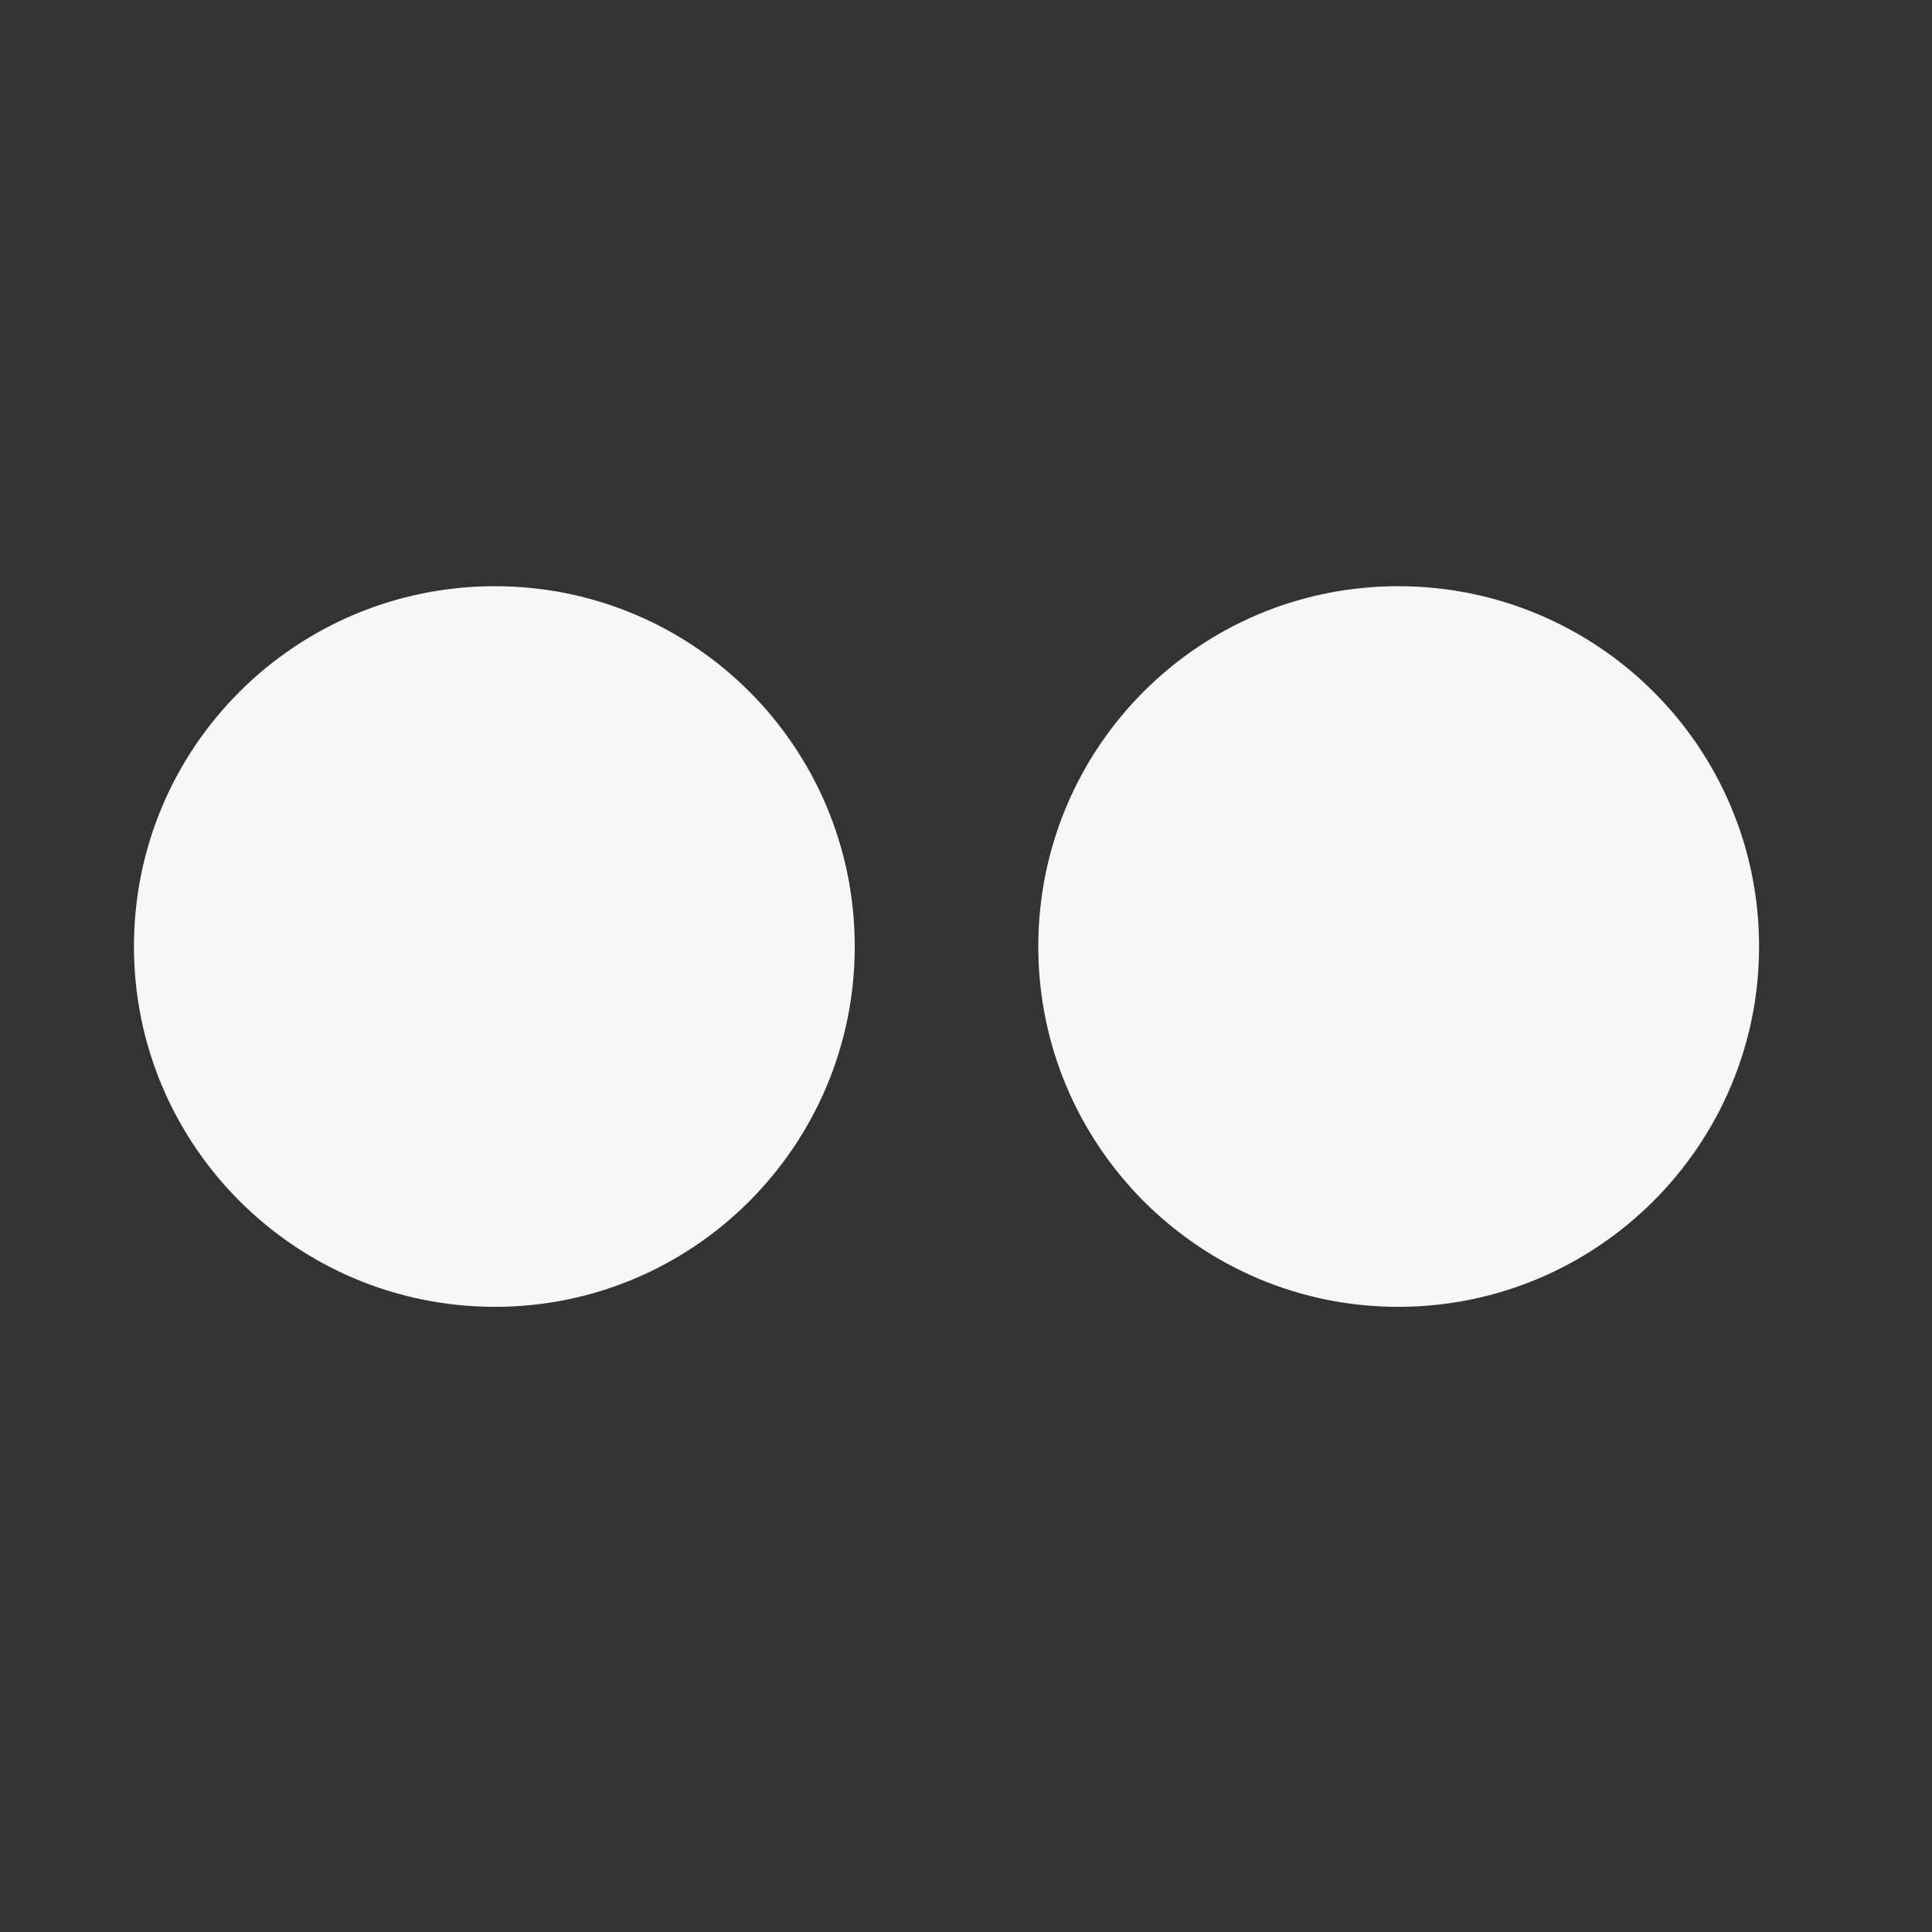 <?xml version="1.0" encoding="UTF-8"?>
<svg xmlns="http://www.w3.org/2000/svg" xmlns:xlink="http://www.w3.org/1999/xlink" width="12pt" height="12pt" viewBox="0 0 12 12" version="1.1">
<rect x="0" y="0" width="12" height="12" fill="#333333" stroke="none"/>
<g id="surface1">
<path style=" stroke:none;fill-rule:nonzero;fill:rgb(97.647%,96.863%,96.078%);fill-opacity:1;" d="M 5.309 5.879 C 5.309 7.113 4.309 8.117 3.074 8.117 C 1.836 8.117 0.832 7.113 0.832 5.879 C 0.832 4.641 1.836 3.641 3.074 3.641 C 4.309 3.641 5.309 4.641 5.309 5.879 Z M 5.309 5.879 "/>
<path style=" stroke:none;fill-rule:nonzero;fill:rgb(97.647%,96.863%,96.078%);fill-opacity:1;" d="M 10.926 5.879 C 10.926 7.113 9.922 8.117 8.684 8.117 C 7.449 8.117 6.449 7.113 6.449 5.879 C 6.449 4.641 7.449 3.641 8.684 3.641 C 9.922 3.641 10.926 4.641 10.926 5.879 Z M 10.926 5.879 "/>
</g>
</svg>
